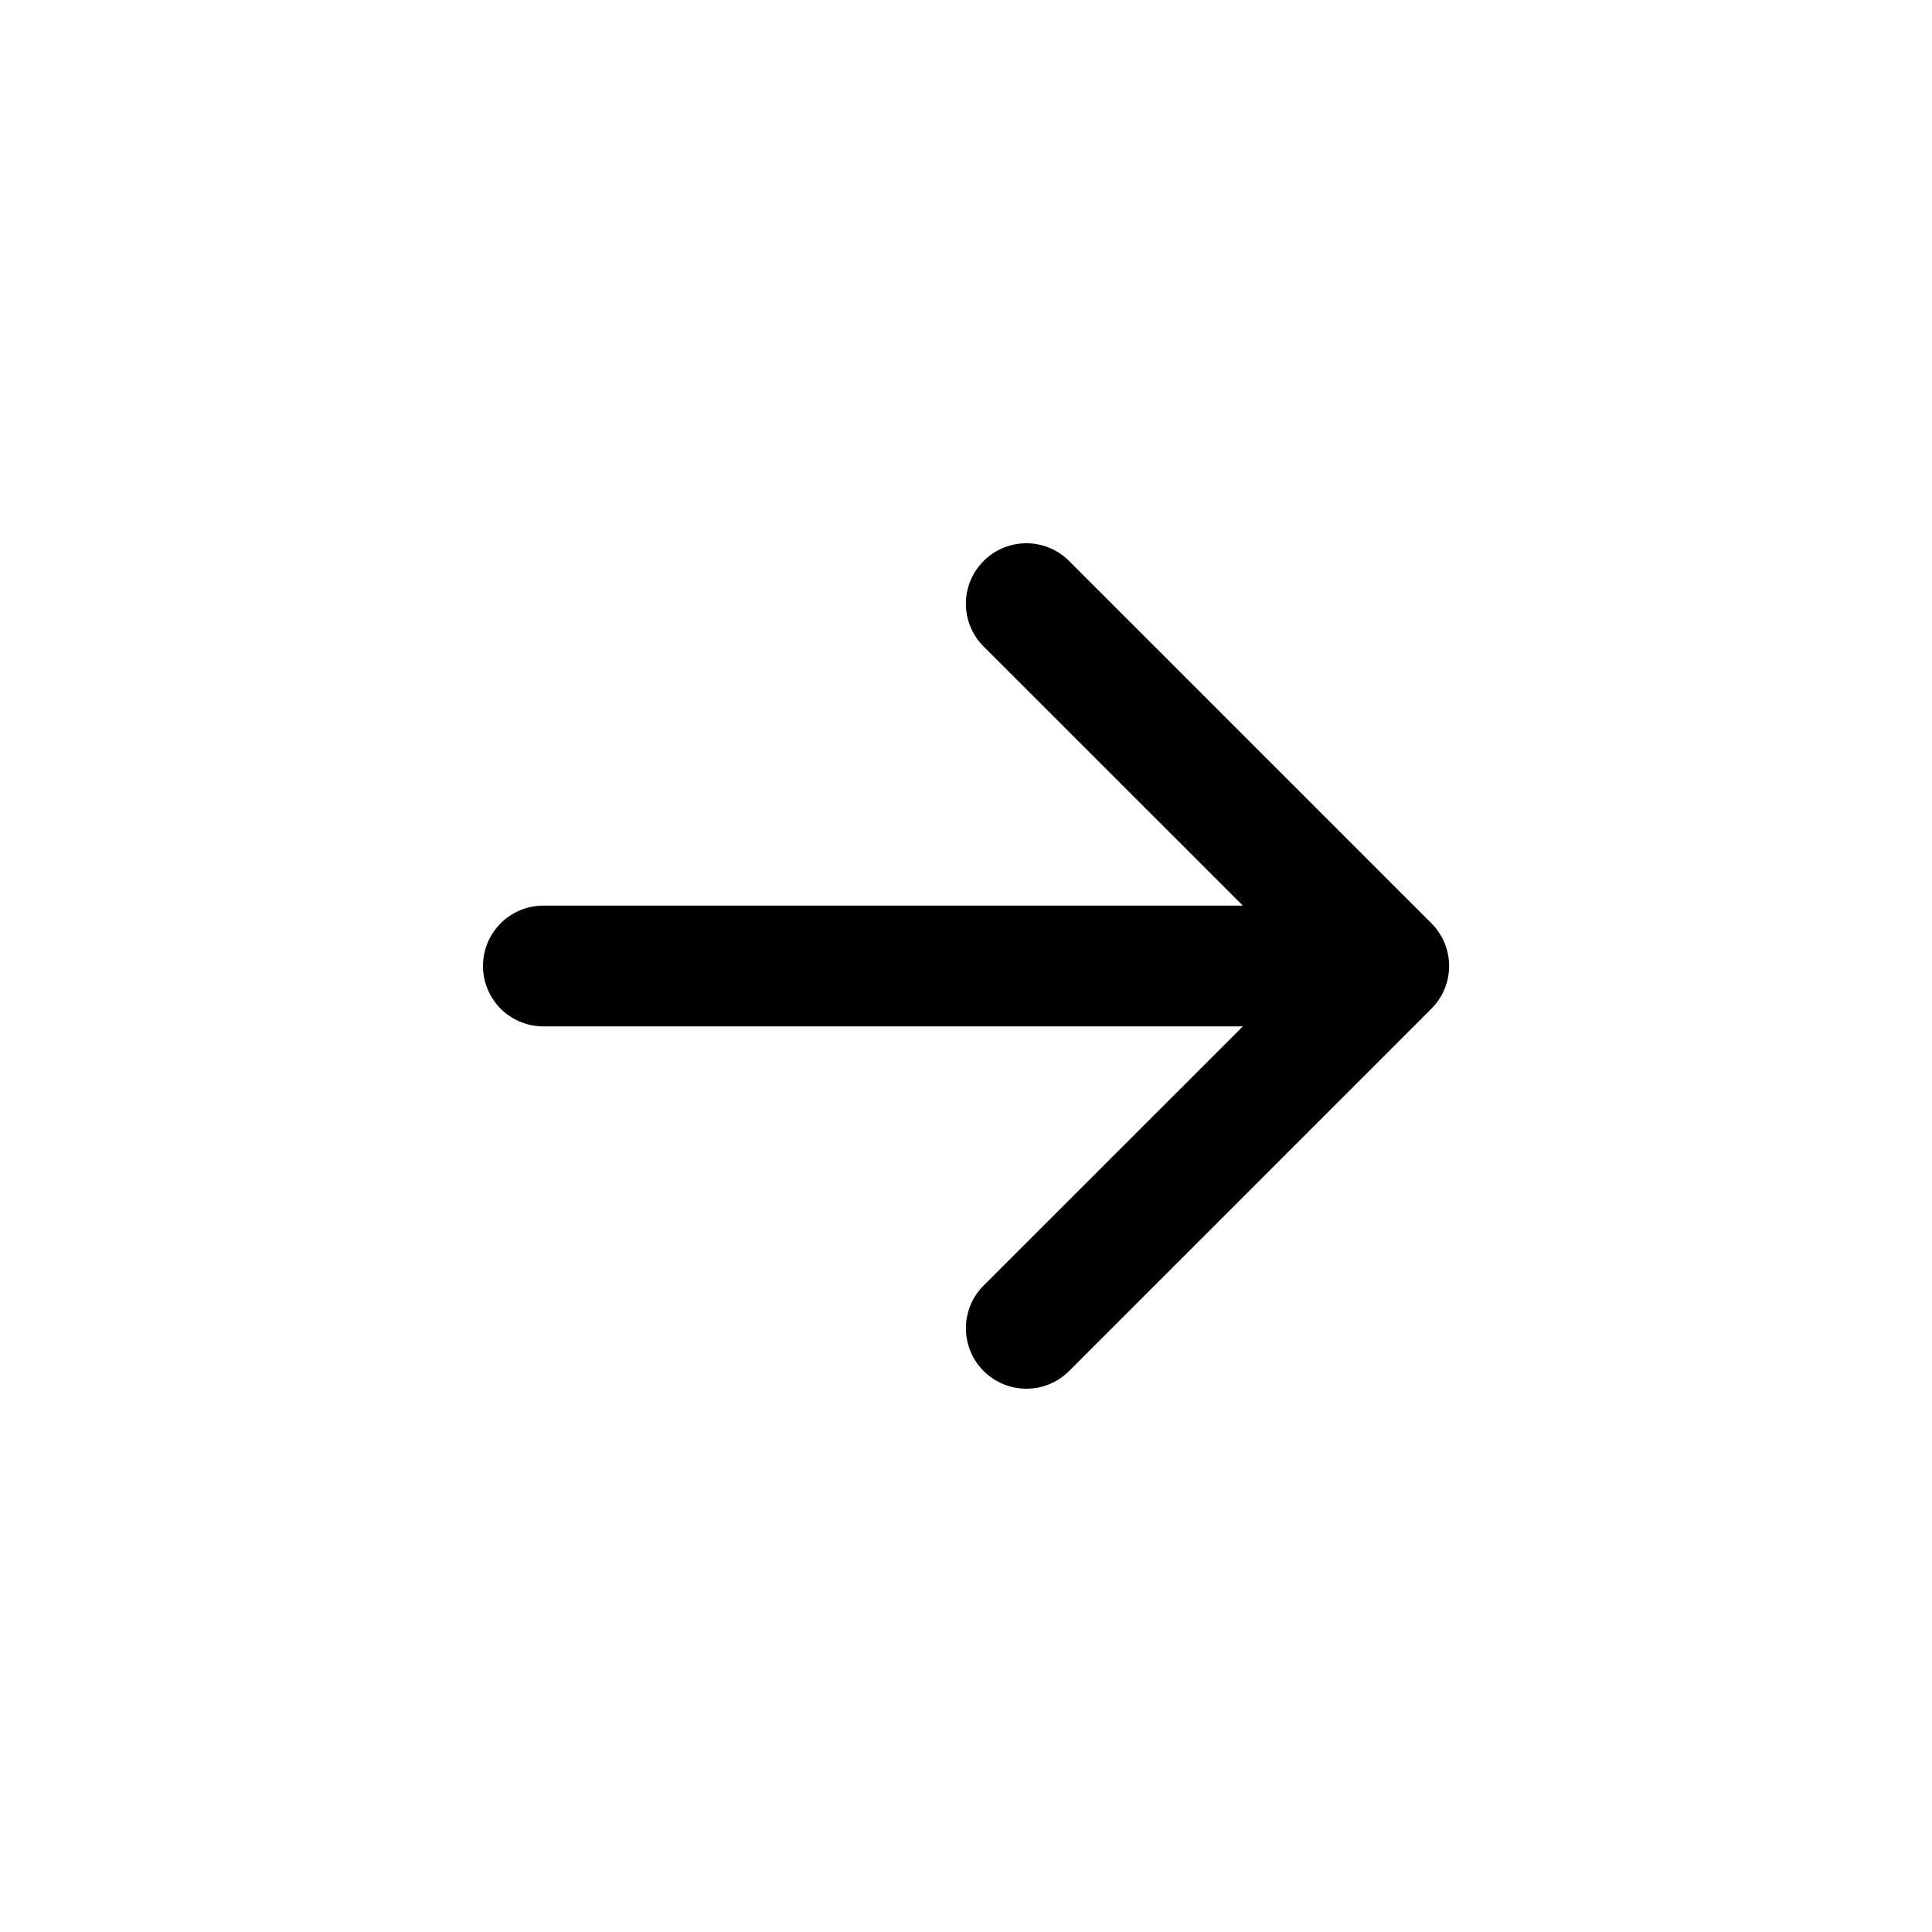 <svg width="1em" height="1em" viewBox="0 0 16 16" class="bi bi-arrow-right-short" fill="currentColor"
  xmlns="http://www.w3.org/2000/svg">
  <path fill-rule="evenodd"
    d="M8.146 4.646a.5.5 0 0 1 .708 0l3 3a.5.5 0 0 1 0 .708l-3 3a.5.5 0 0 1-.708-.708L10.793 8 8.146 5.354a.5.5 0 0 1 0-.708z" />
  <path fill-rule="evenodd" d="M4 8a.5.5 0 0 1 .5-.5H11a.5.5 0 0 1 0 1H4.5A.5.5 0 0 1 4 8z" />
</svg>